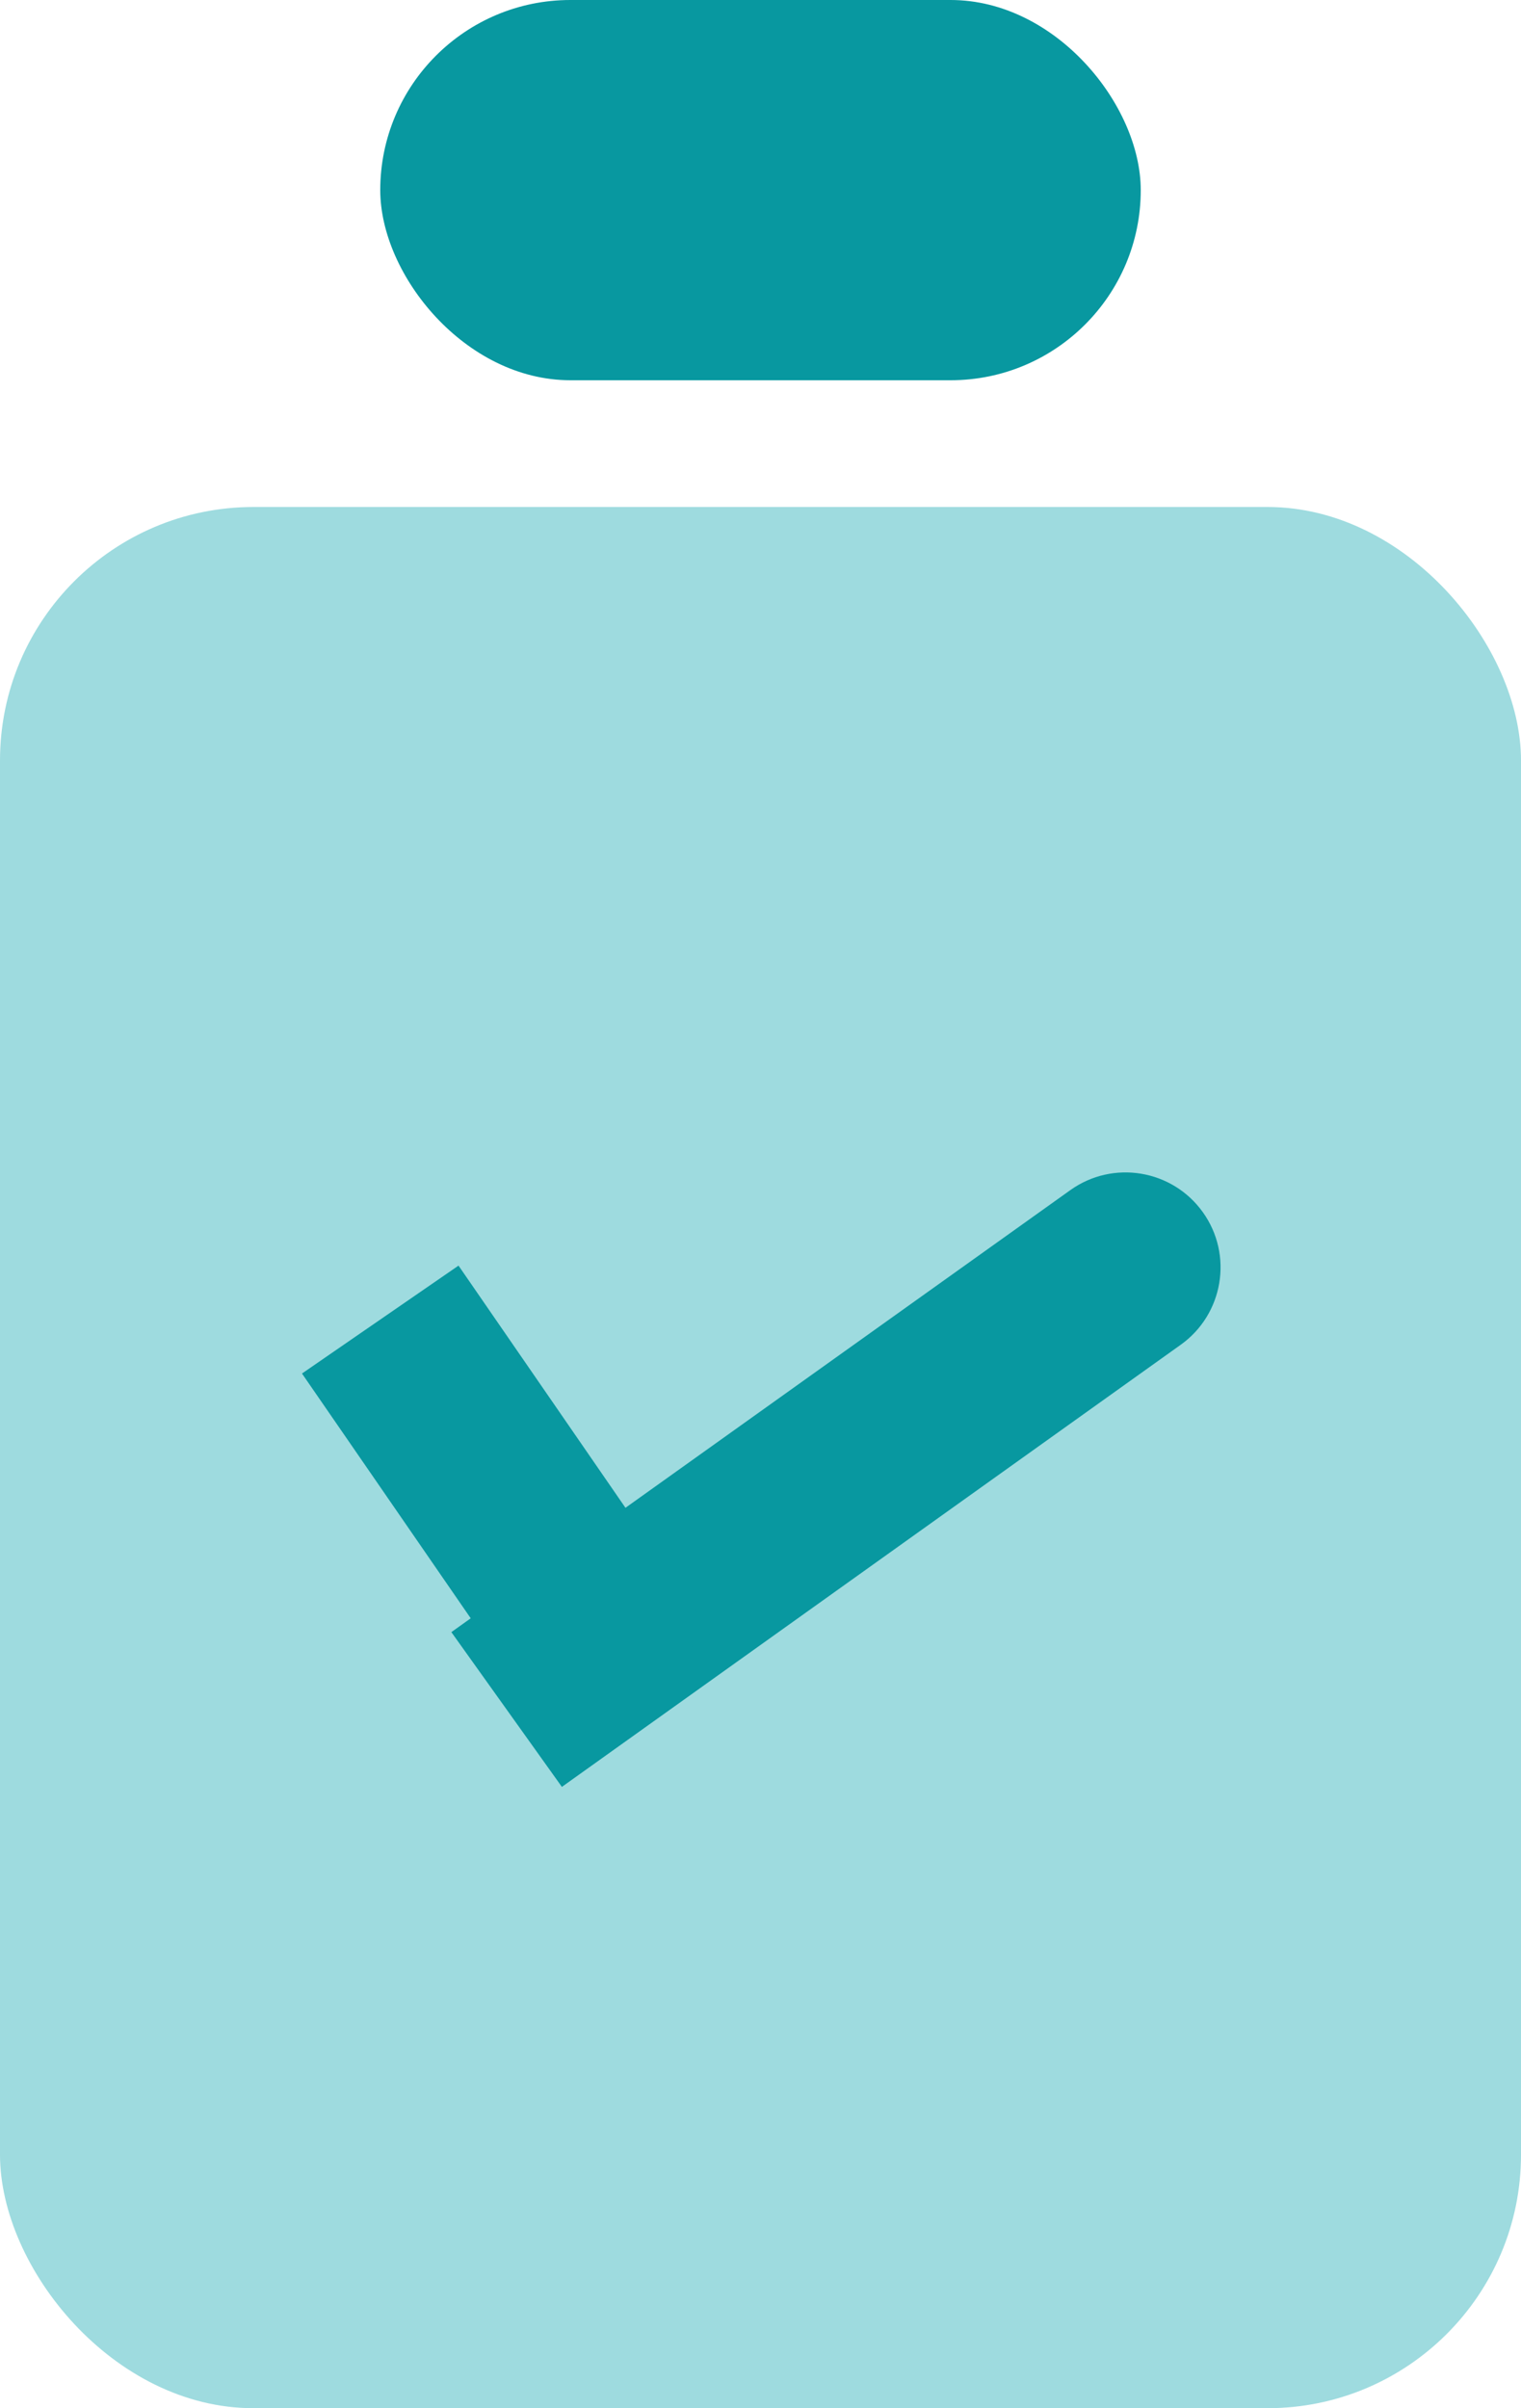 <svg width="12" height="19" viewBox="0 0 12 19" fill="none" xmlns="http://www.w3.org/2000/svg">
<rect y="4" width="12" height="15" rx="2" fill="#9EDBDF"/>
<rect x="3" width="6" height="3" rx="1.5" fill="#0898A0"/>
<path d="M9.315 10.61C9.652 10.37 9.731 9.901 9.49 9.564C9.249 9.227 8.781 9.149 8.444 9.39L9.315 10.61ZM4.433 14.098L9.315 10.61L8.444 9.39L3.561 12.877L4.433 14.098Z" fill="#0898A0"/>
<path d="M3 10.411L4.997 13.308" stroke="#0898A0" stroke-width="1.5"/>
</svg>
